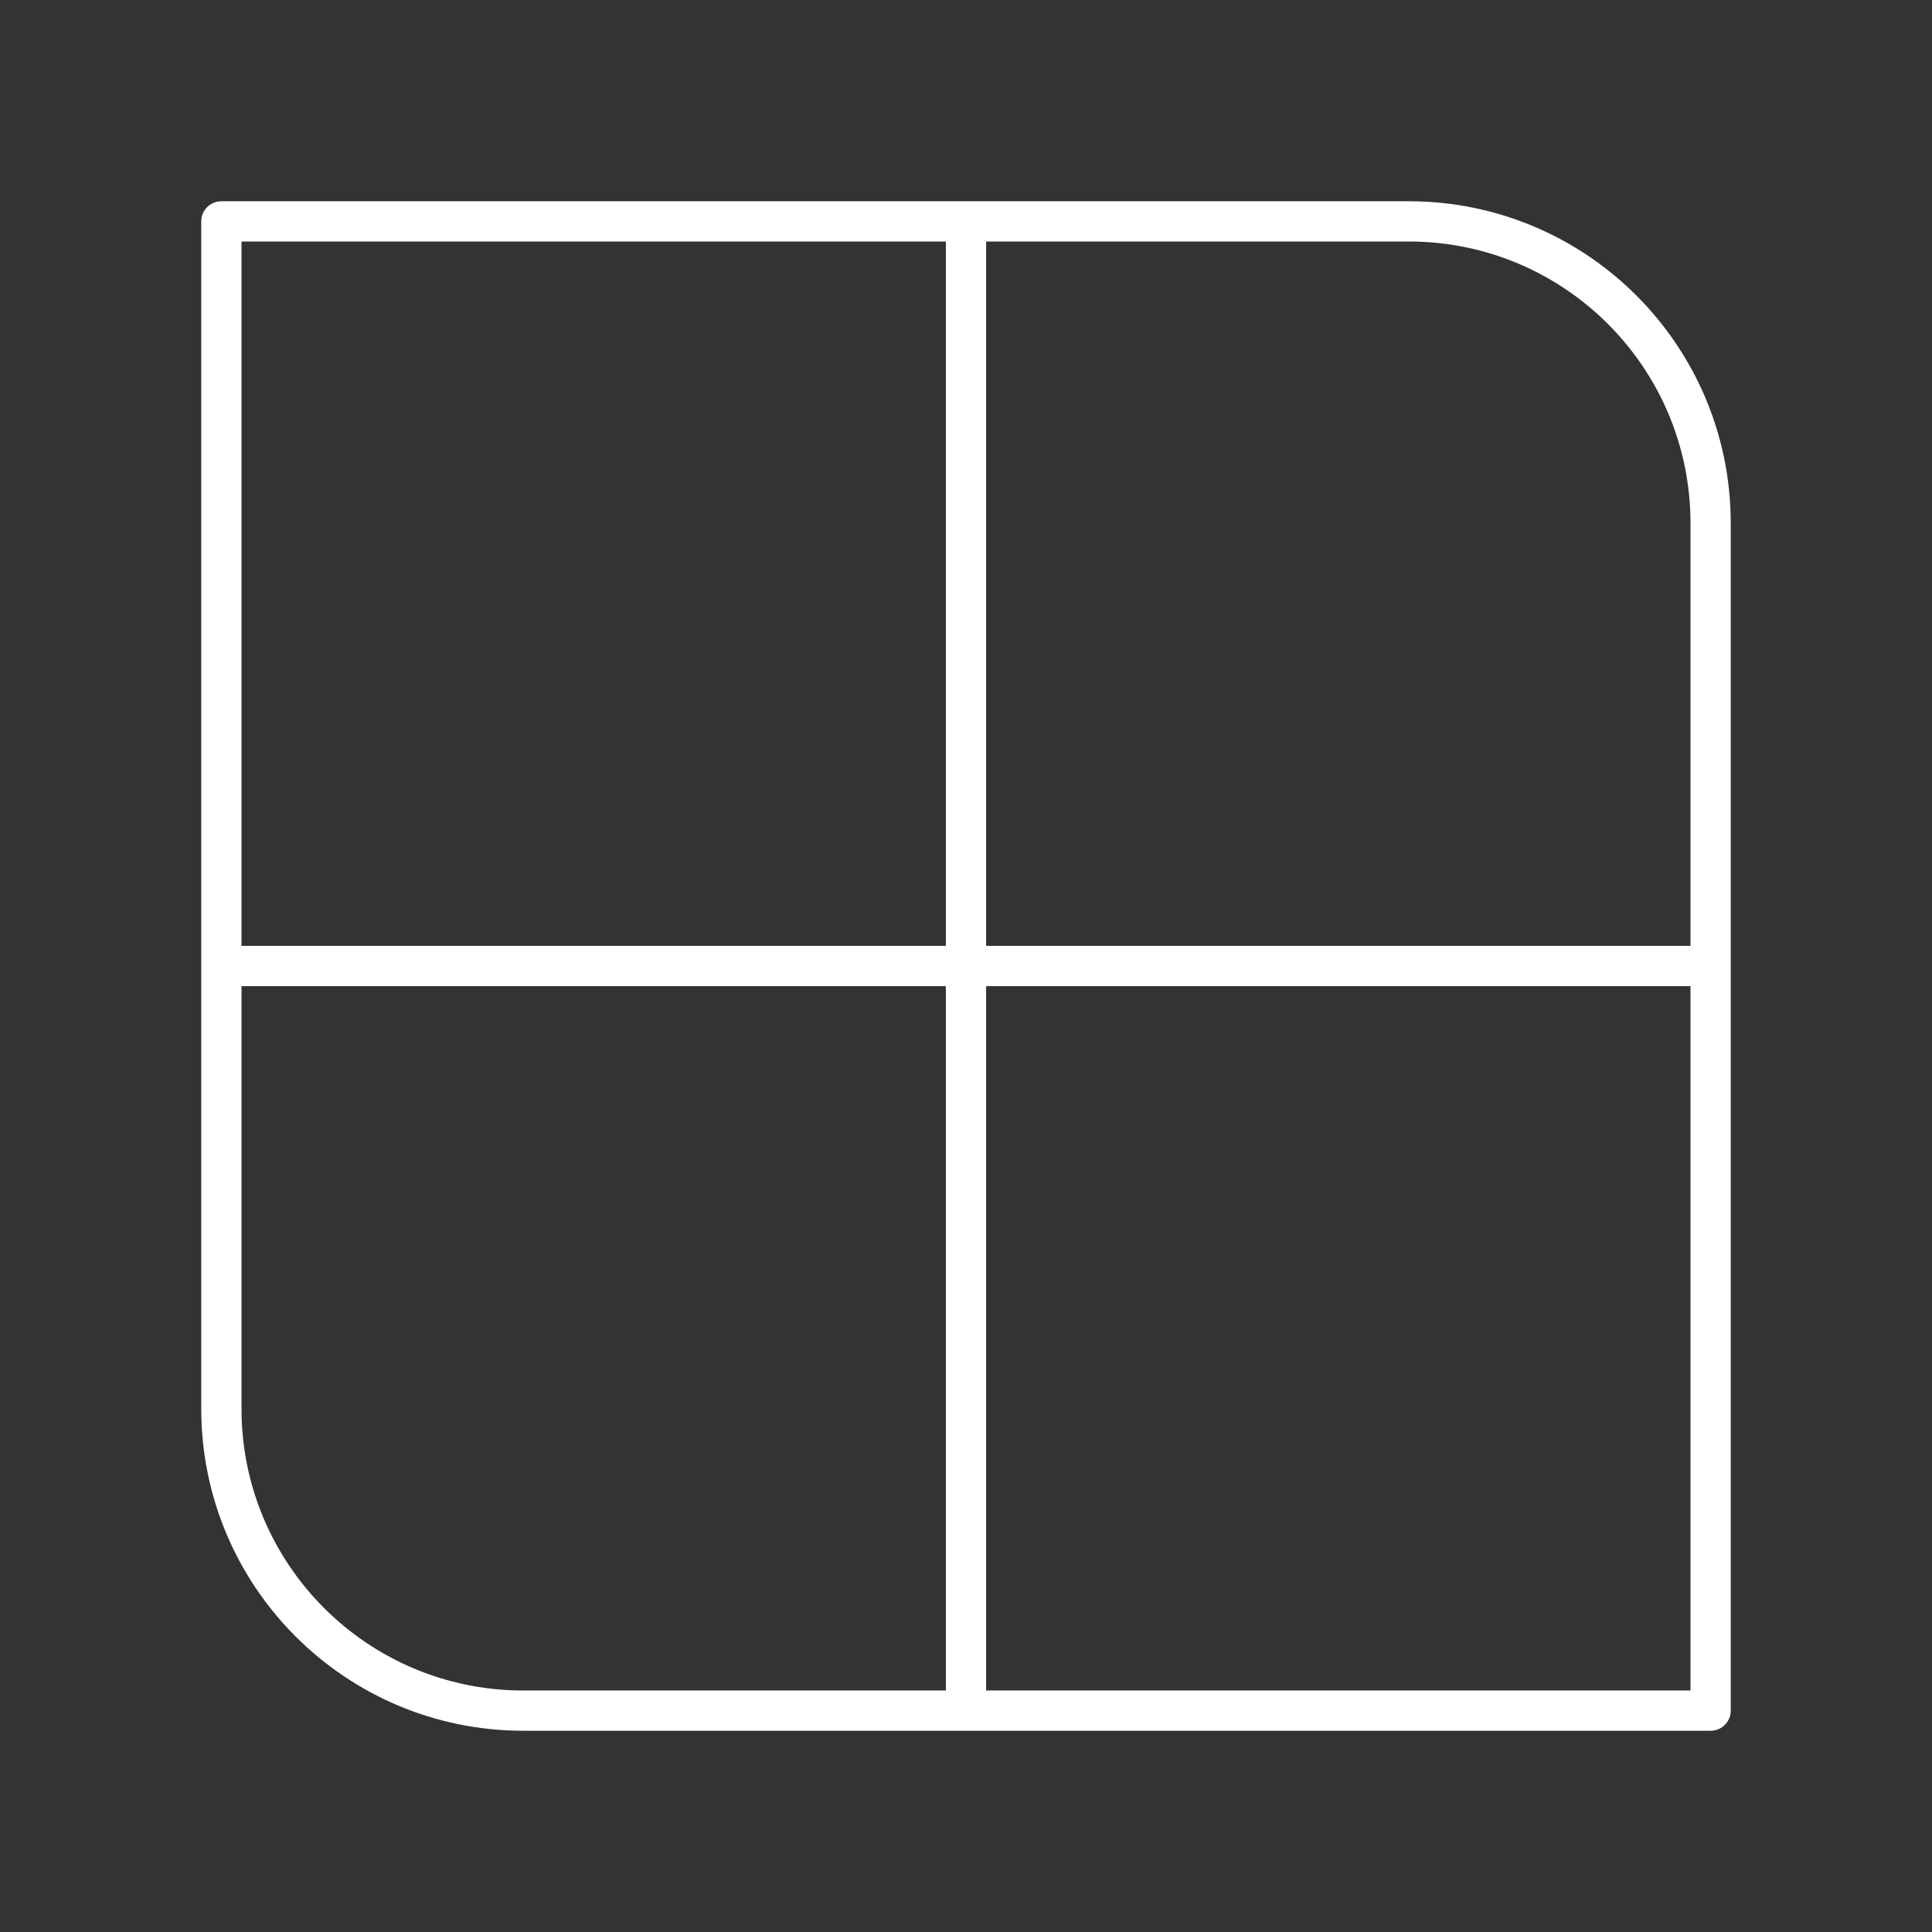 <svg version="1.1" viewBox="0 0 48 48" xmlns="http://www.w3.org/2000/svg"><rect x="0" y="0" width="48" height="48" fill="#333333" stroke="none"/><defs><style>.c{stroke-linecap:round;}.c,.d{fill:none;stroke:#fff;stroke-linejoin:round;}</style></defs><path class="d" d="m5.5 5.5v29.5c0 4.142 3.358 7.5 7.5 7.5h29.5v-29.5c0-4.142-3.358-7.5-7.5-7.5z"/><path d="m5.5 24h37" fill="none" stop-color="#000000" stroke="#fff" stroke-linejoin="round" style="-inkscape-stroke:none;font-variation-settings:normal;paint-order:stroke markers fill"/><path d="m24 5.5v37" fill="none" stop-color="#000000" stroke="#fff" stroke-linejoin="round" style="-inkscape-stroke:none;font-variation-settings:normal;paint-order:stroke markers fill"/></svg>
